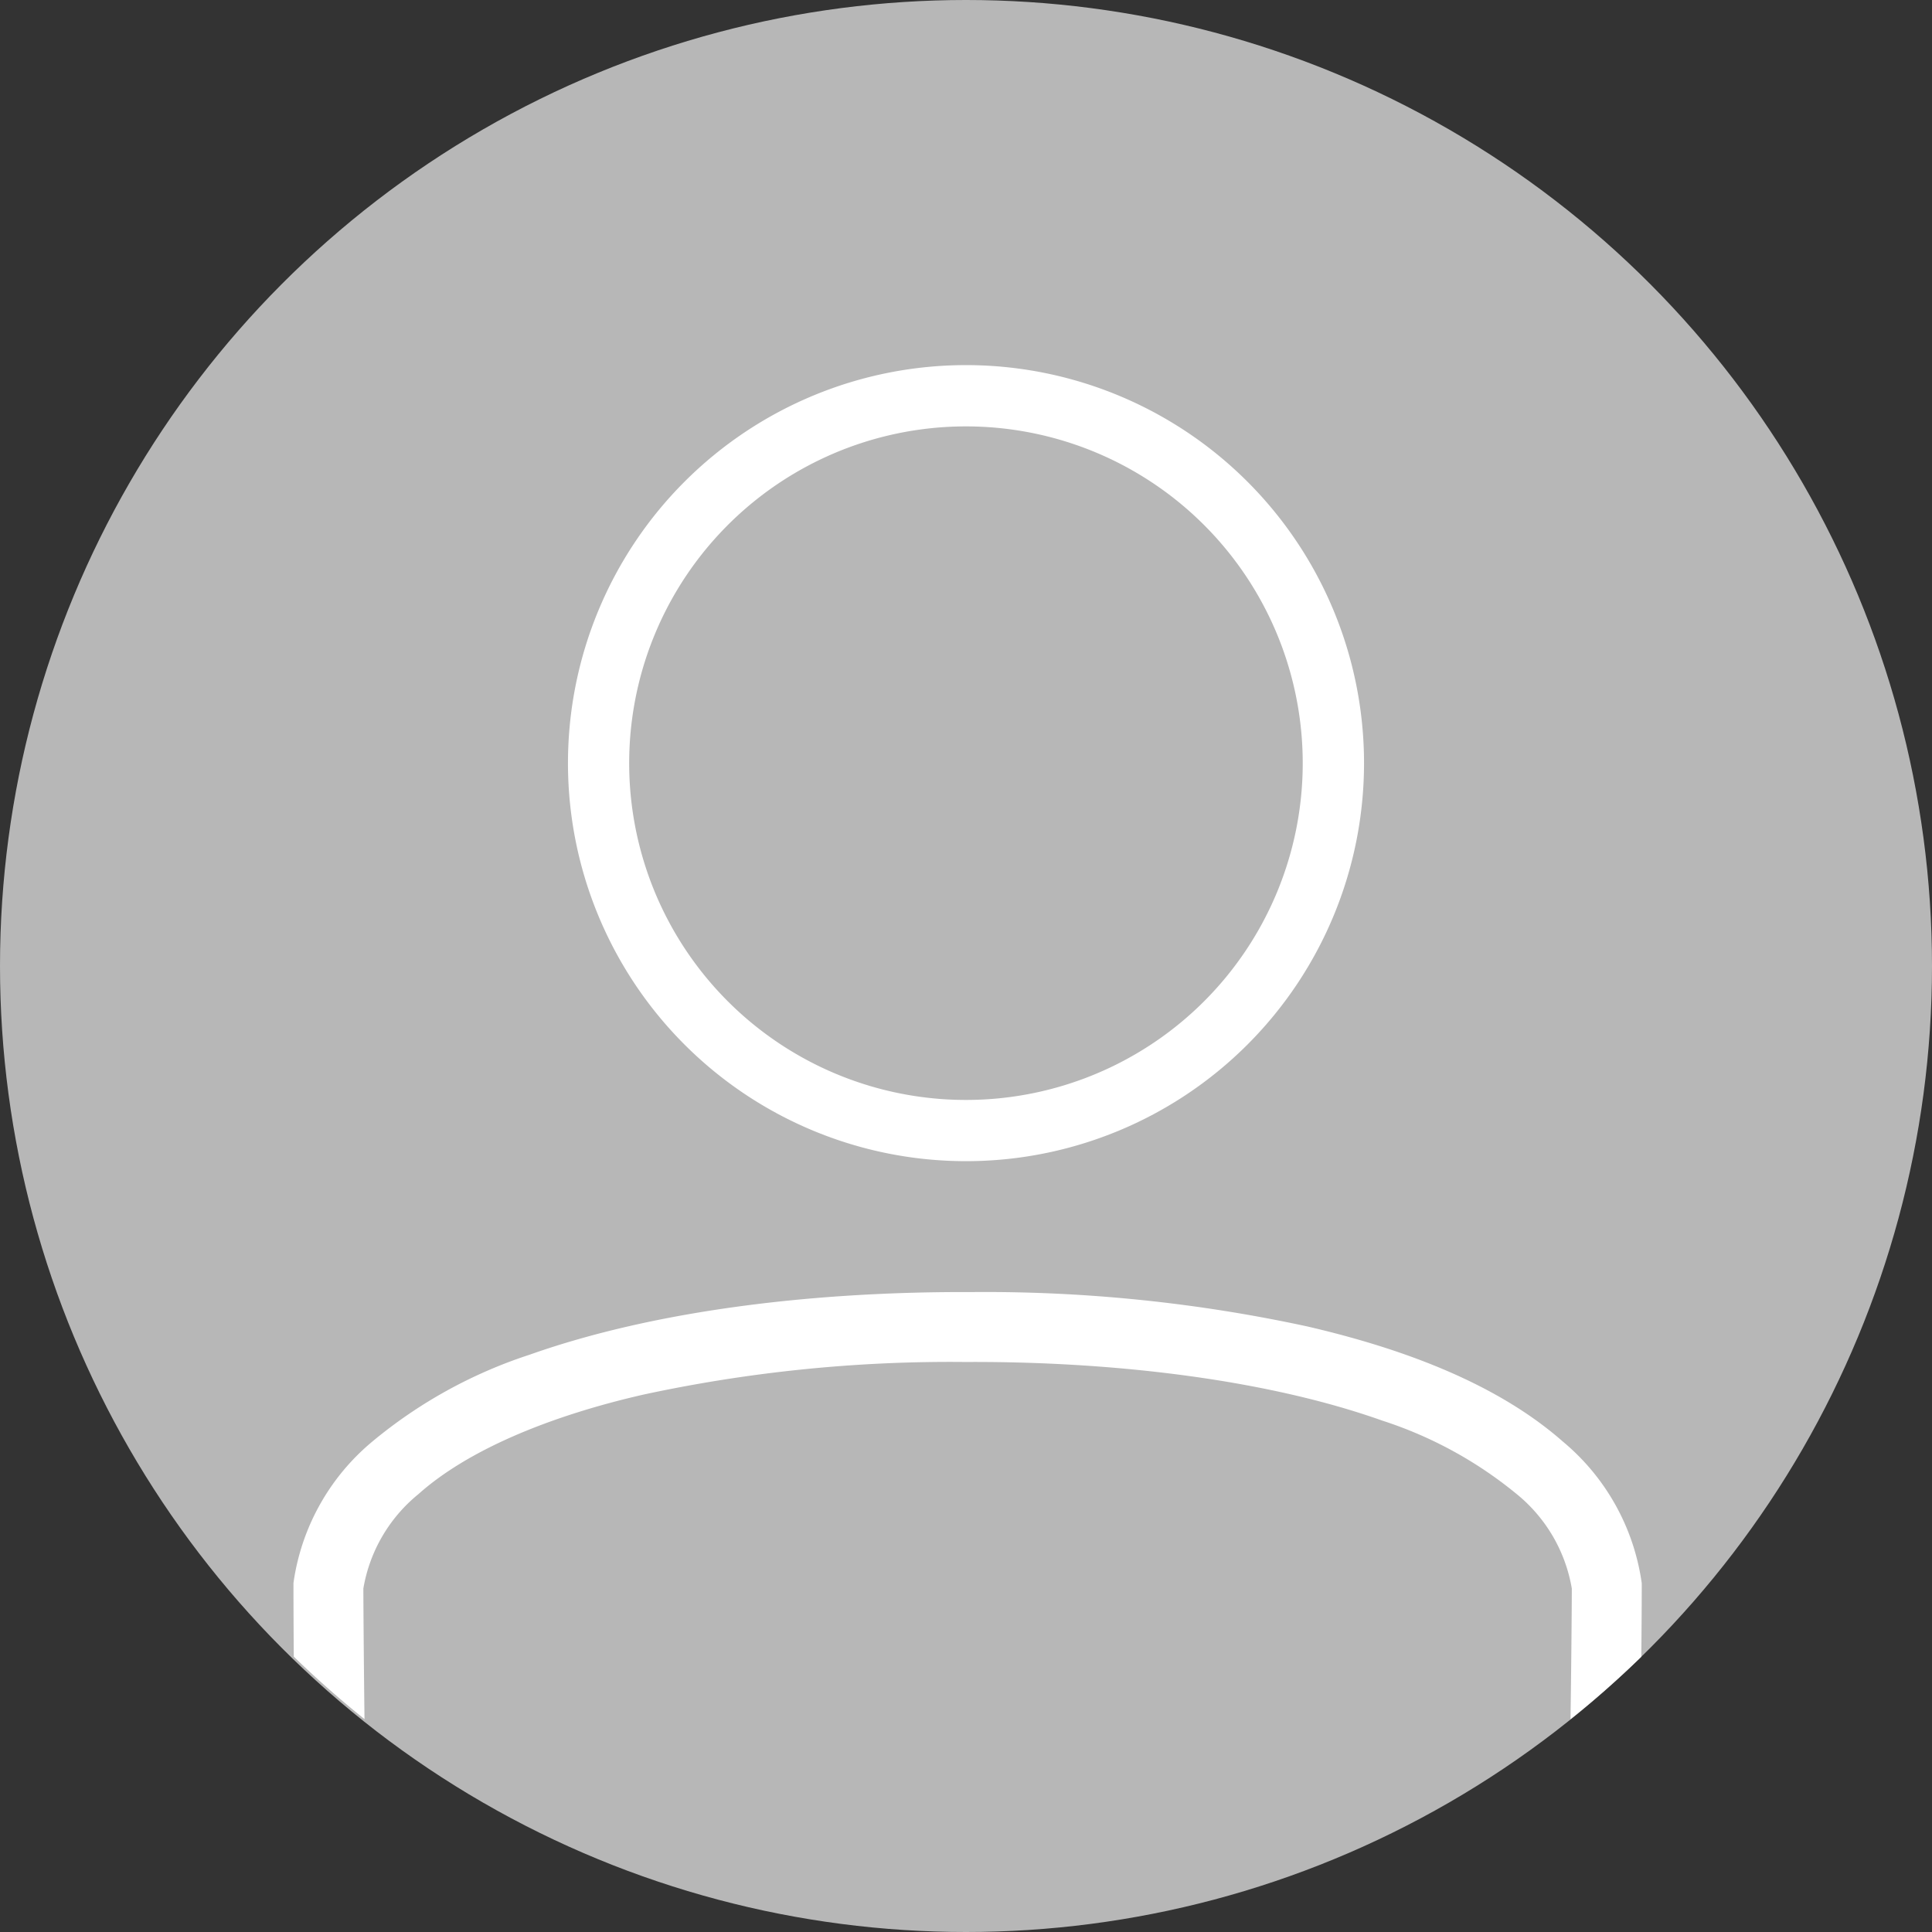 <svg id="Layer_1" data-name="Layer 1" xmlns="http://www.w3.org/2000/svg" viewBox="0 0 82.914 82.914">
  <rect x="0" y="0" width="82.914" height="82.914" fill="#333333" stroke="none"/>
  <defs>
    <style>
      .cls-3 {
        fill: #b7b7b7;
      }

      .cls-4 {
        fill: #fff;
      }
    </style>
  </defs>
  <g>
    <circle class="cls-3" cx="41.457" cy="41.457" r="41.457"/>
    <path class="cls-4" d="M70.457,67.945l-.014-.098a9.644,9.644,0,0,0-3.365-5.975c-2.695-2.374-6.557-3.923-10.973-4.946A65.365,65.365,0,0,0,41.759,55.45H41.293c-6.592.004-13.256.812-18.556,2.686a20.479,20.479,0,0,0-6.765,3.736A9.644,9.644,0,0,0,12.607,67.847l-.013.098v.101c0,.451.005,1.897.014,3.05q1.451,1.413,3.035,2.681c-.028-2.26-.047-4.725-.049-5.606a6.656,6.656,0,0,1,2.368-4.053c2.072-1.852,5.524-3.325,9.655-4.268a62.449,62.449,0,0,1,13.675-1.4l.229.001H41.531l.228-.001c6.337-.004,12.747.805,17.553,2.514a17.597,17.597,0,0,1,5.776,3.154,6.656,6.656,0,0,1,2.368,4.053c-.001.955-.023,3.319-.055,5.612q1.584-1.267,3.038-2.682c.011-1.097.019-2.525.019-3.055Z"/>
    <path class="cls-4" d="M41.457,15.669A17.082,17.082,0,1,0,58.539,32.752,17.082,17.082,0,0,0,41.457,15.669ZM51.676,42.971A14.453,14.453,0,1,1,55.908,32.752,14.453,14.453,0,0,1,51.676,42.971Z"/>
  </g>
</svg>
